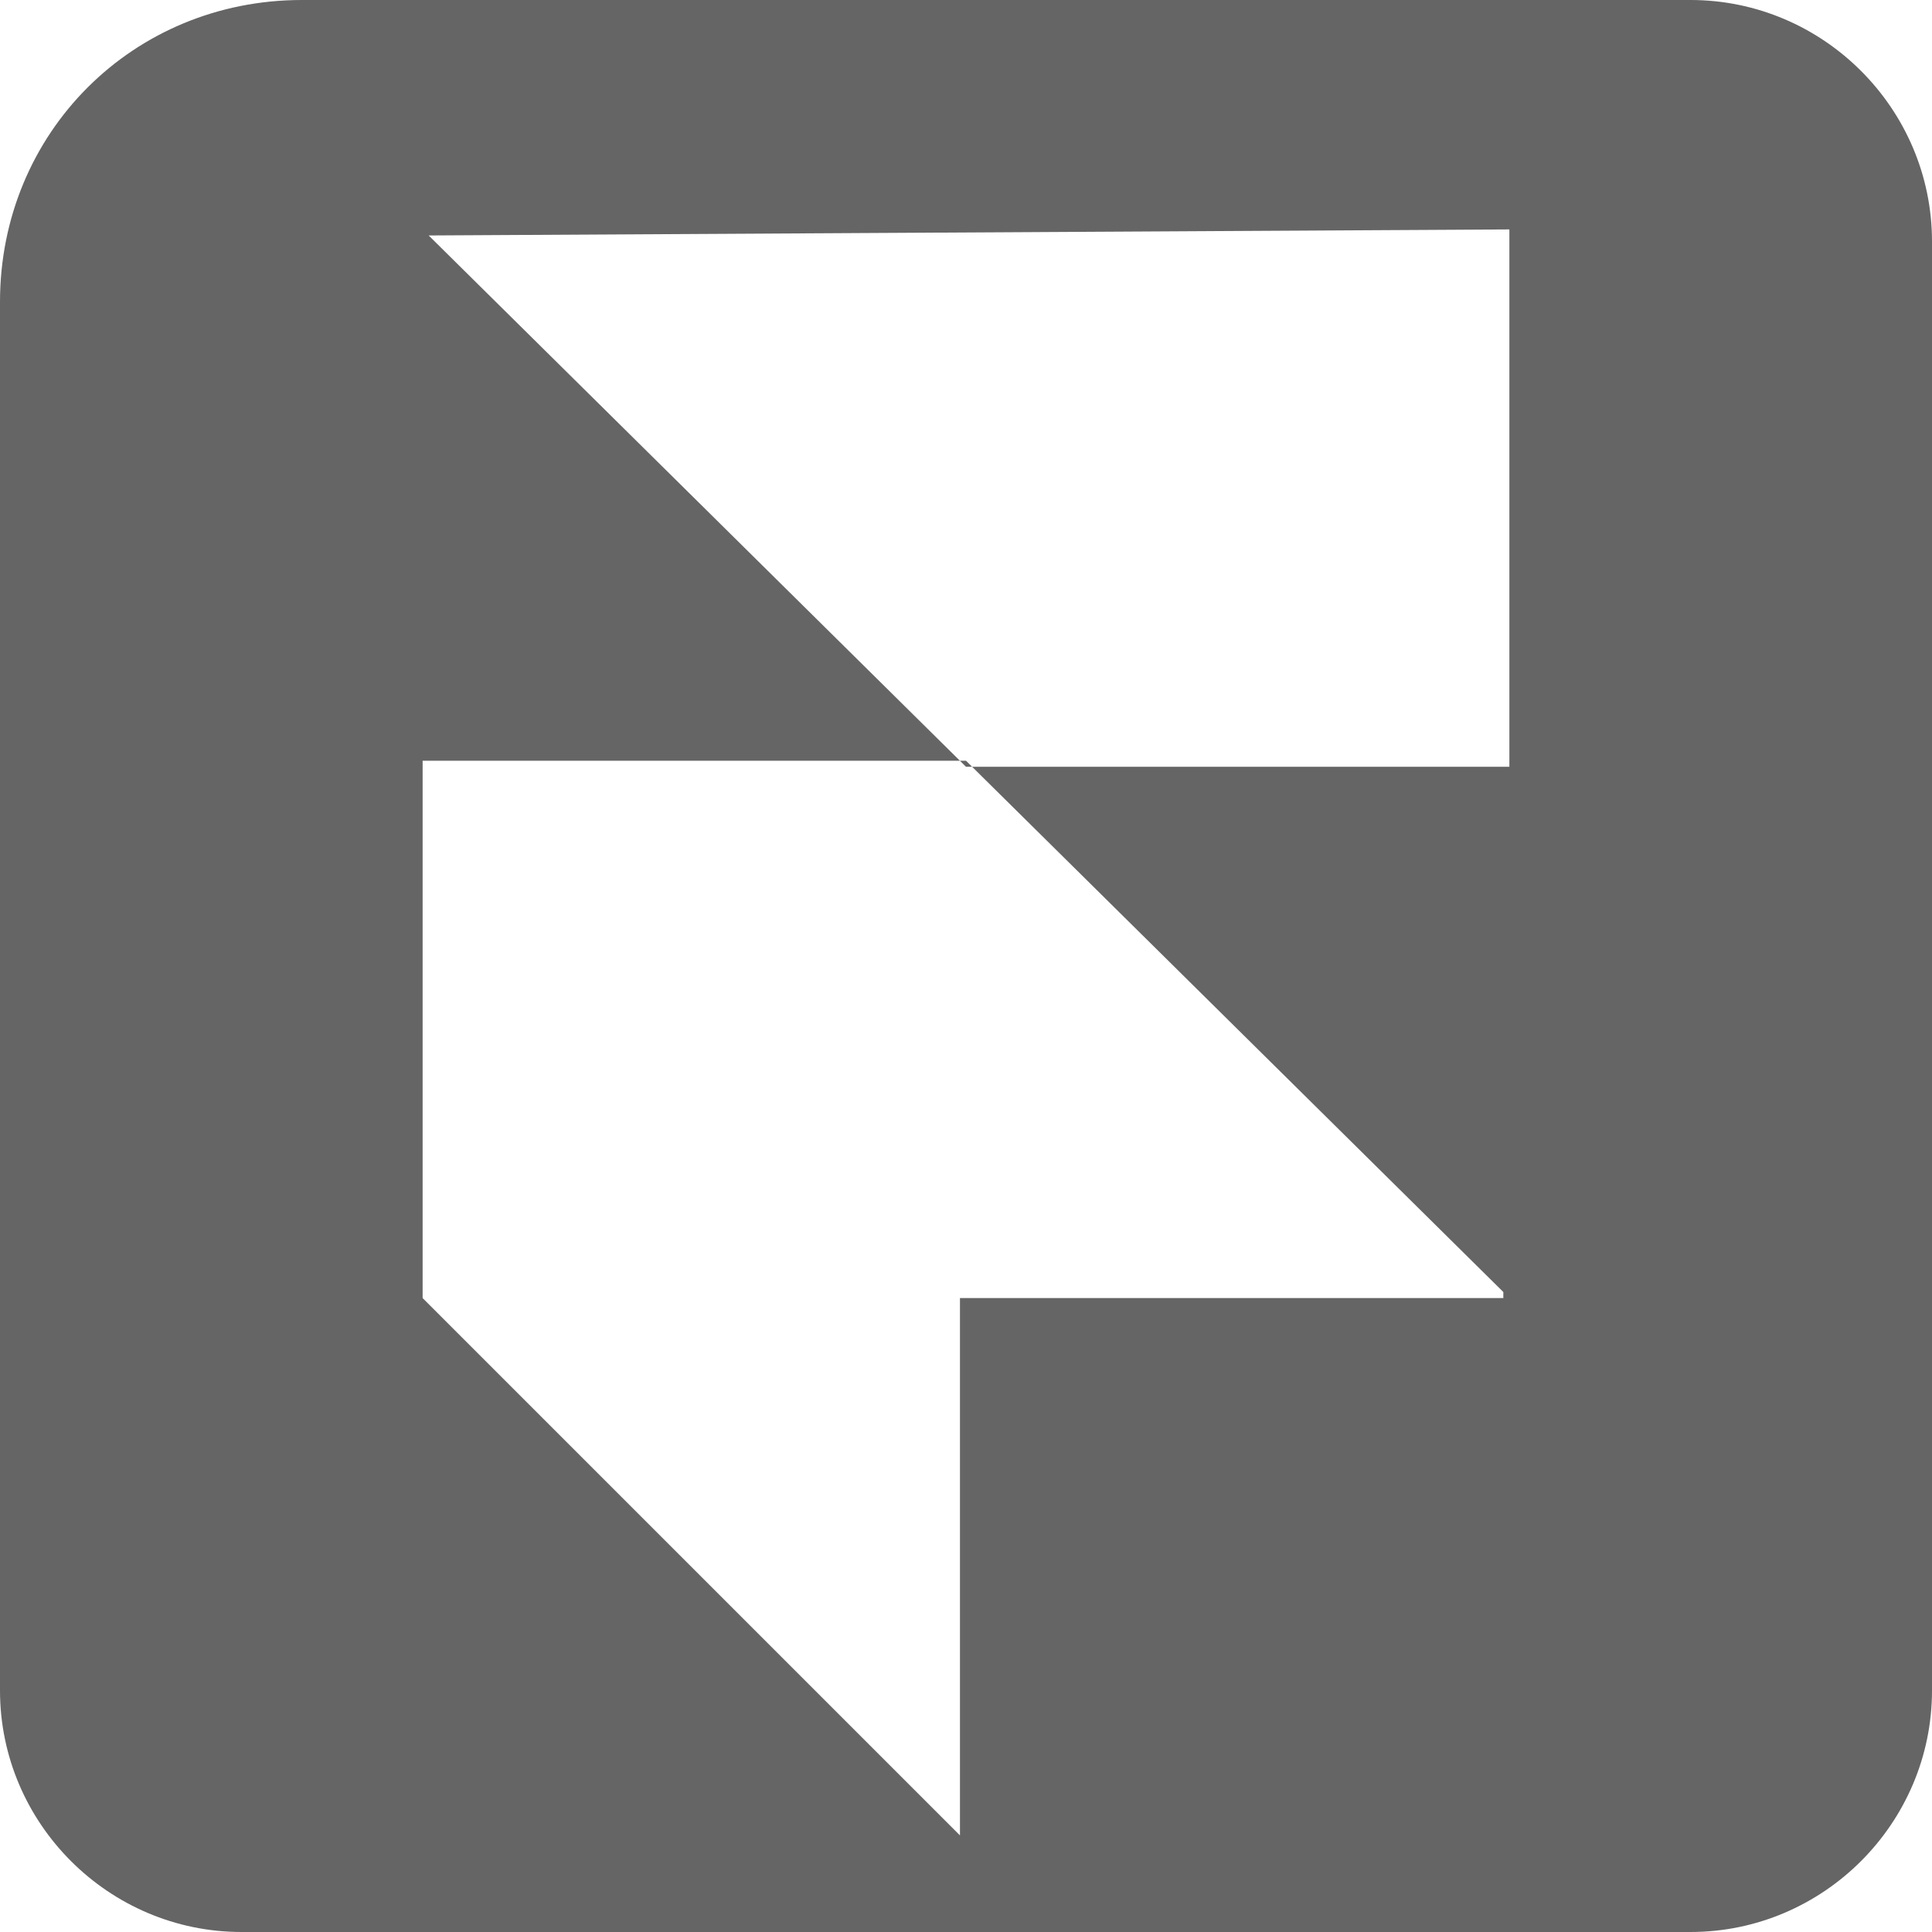 <?xml version="1.0" encoding="utf-8"?>
<!-- Generator: Adobe Illustrator 28.0.0, SVG Export Plug-In . SVG Version: 6.00 Build 0)  -->
<svg version="1.1" id="Layer_2_00000163771025845345034050000004299116929474990981_"
	 xmlns="http://www.w3.org/2000/svg" xmlns:xlink="http://www.w3.org/1999/xlink" x="0px" y="0px" viewBox="0 0 32 32"
	 style="enable-background:new 0 0 32 32;" xml:space="preserve">
<style type="text/css">
	.st0{fill-rule:evenodd;clip-rule:evenodd;fill:#656565;}
</style>
<path class="st0" d="M28,32H4c-2.2,0-4-1.8-4-4V5c0-2.8,2.2-5,5-5h23c2.2,0,4,1.8,4,4V28C32,30.2,30.2,32,28,32z M7.1,3.9L7.1,3.9
	L25,3.8v8.9h-9L7.1,3.9z M16,12.6l8.9,8.8v0.1H7v-8.9H16C16,12.6,16,12.6,16,12.6z M15.9,30.4v-8.9H7L15.9,30.4z"/>
</svg>
